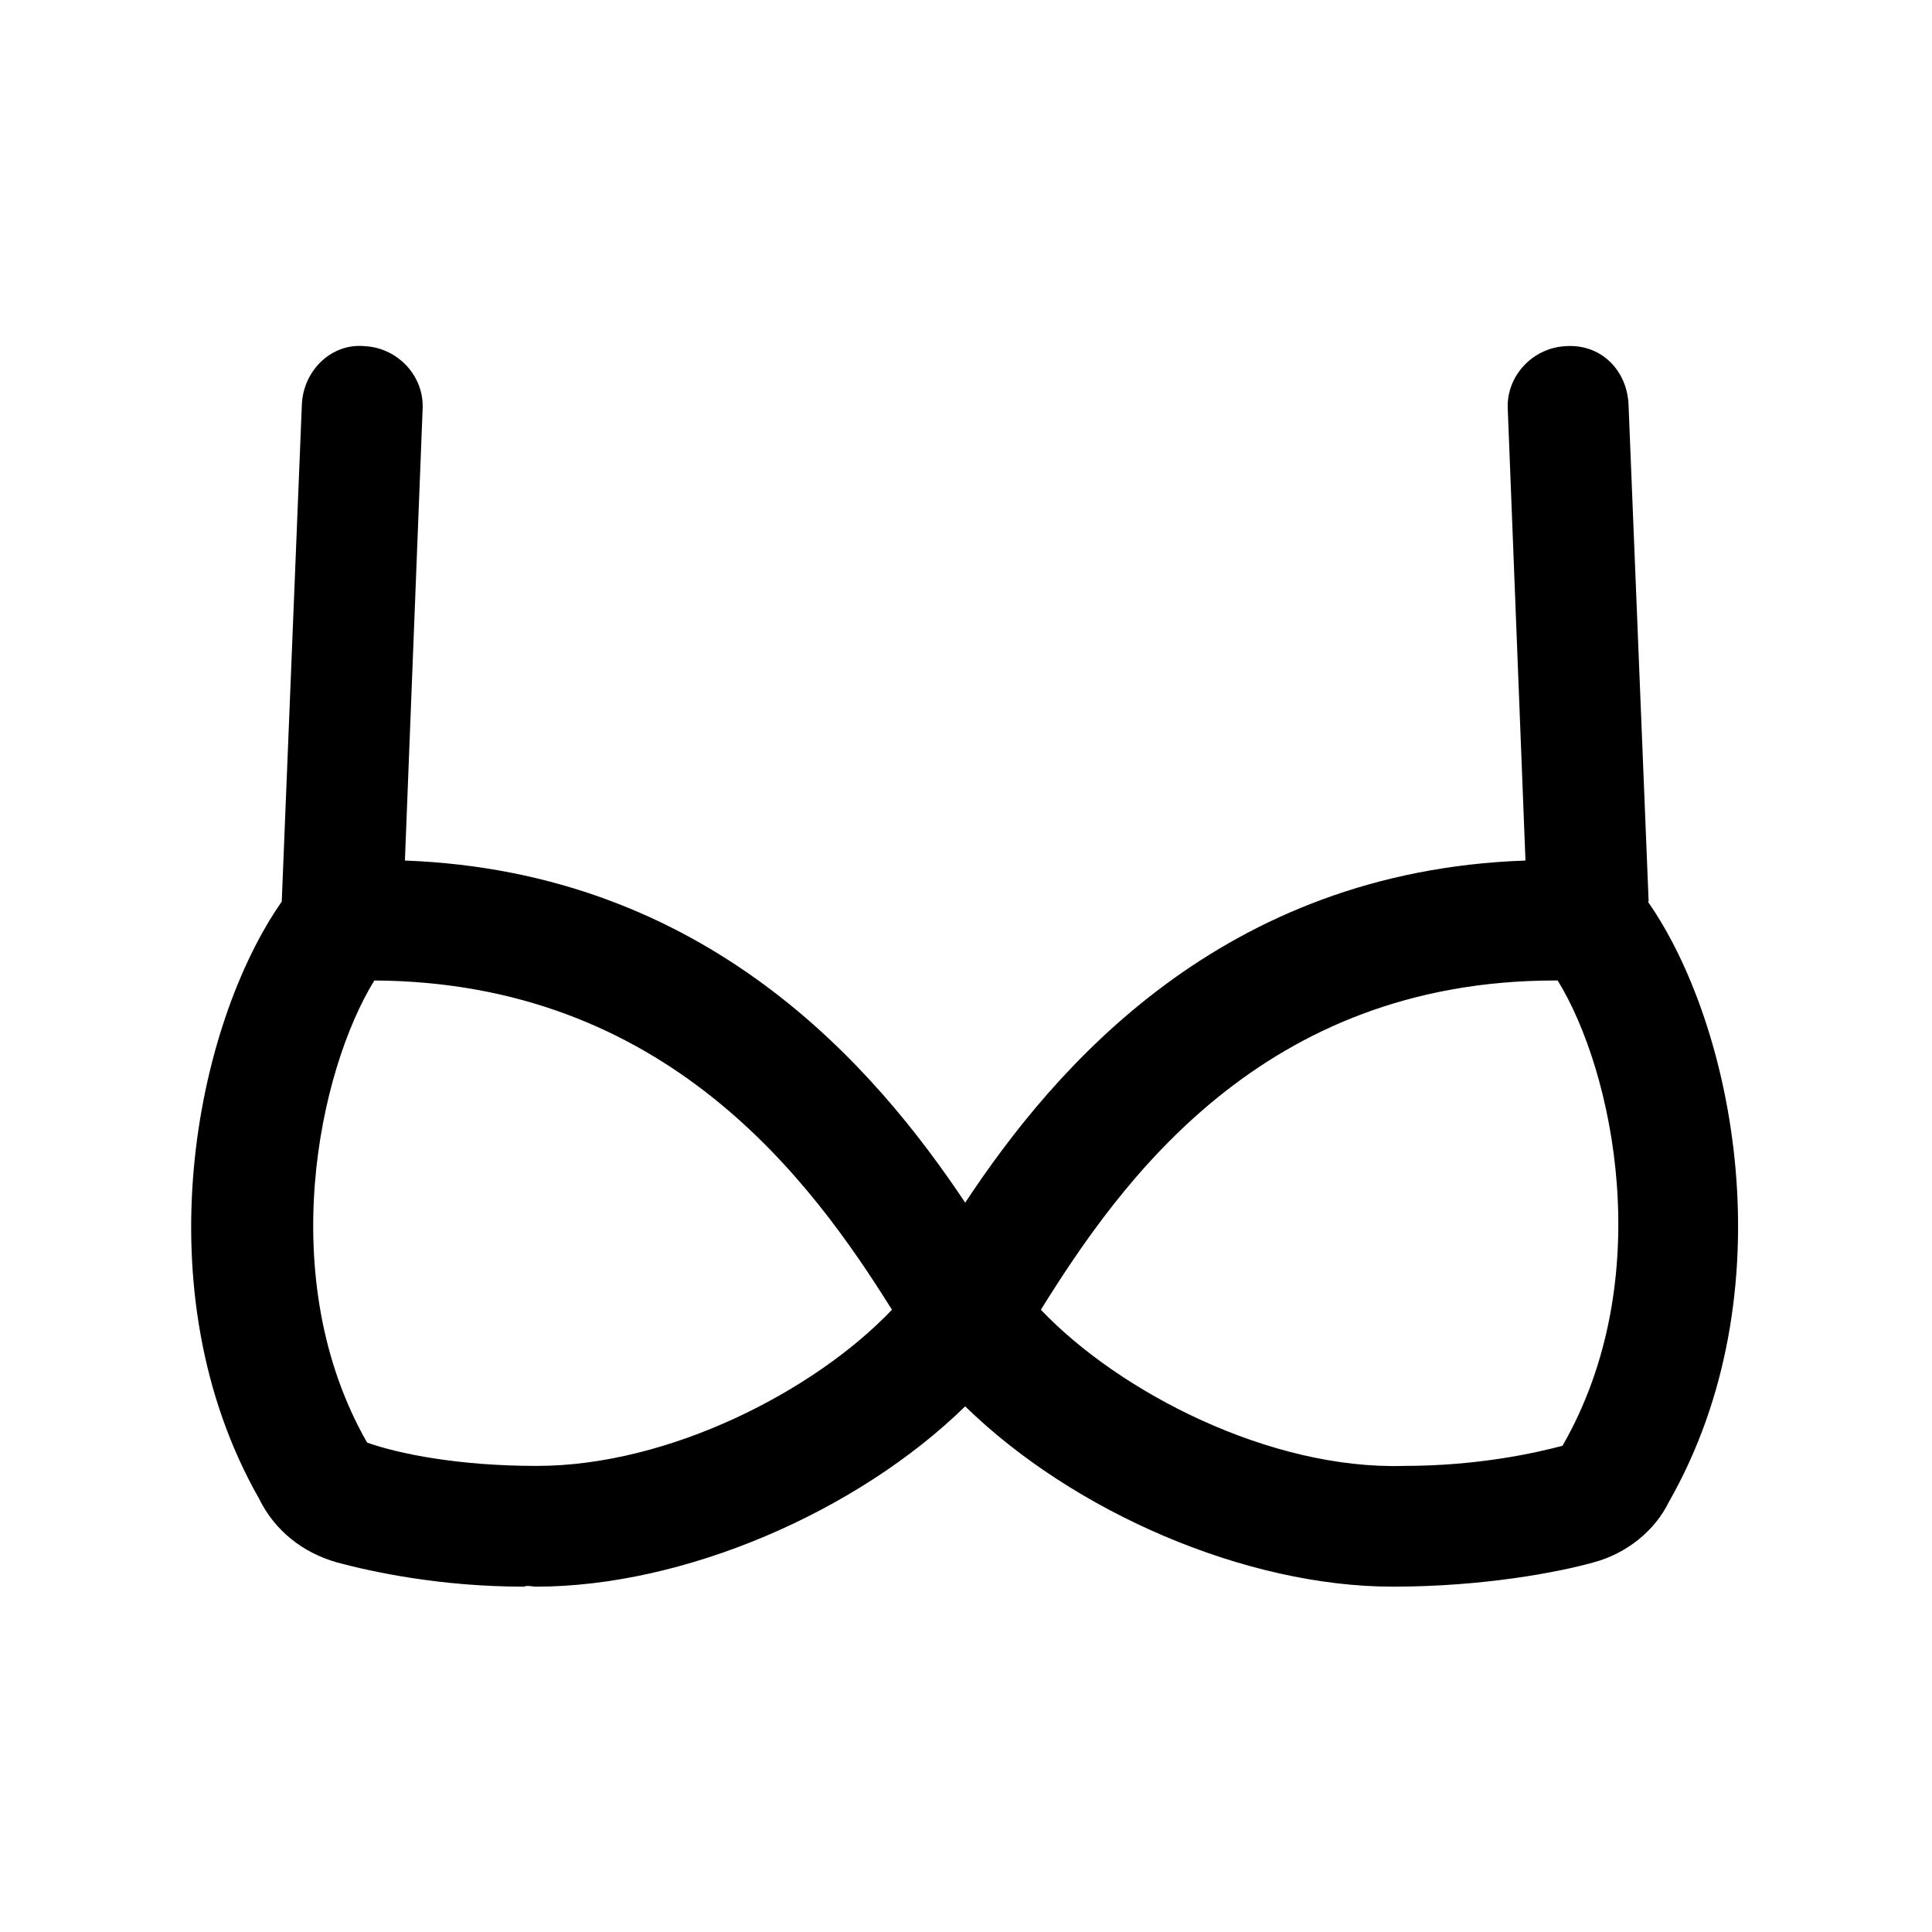 <?xml version="1.0" encoding="UTF-8"?>
<svg id="Livello_1" data-name="Livello 1" xmlns="http://www.w3.org/2000/svg" viewBox="0 0 24 24">
  <path d="M20.48,11.2l-.25-6.18c-.02-.41-.33-.75-.78-.72-.41,.02-.74,.37-.72,.78l.22,5.61c-3.77,.13-5.85,2.57-6.96,4.25-1.12-1.68-3.2-4.11-6.96-4.25l.22-5.61c.02-.41-.31-.76-.72-.78-.41-.04-.76,.3-.78,.72l-.25,6.18c-1.07,1.53-1.75,4.84-.28,7.42,.19,.39,.54,.67,.97,.79,.41,.11,1.26,.3,2.32,.3,.04-.02,.1,0,.15,0,1.84,0,3.99-.93,5.33-2.24,1.34,1.31,3.48,2.24,5.31,2.24,1.13,0,2.06-.18,2.49-.3,.42-.11,.77-.4,.94-.75,1.49-2.61,.81-5.93-.26-7.46Zm-13.82,7.01c-.96,0-1.71-.15-2.1-.29-1.16-2.03-.6-4.62,.09-5.74,3.63,.02,5.43,2.49,6.43,4.09-.96,1.01-2.77,1.94-4.41,1.94Zm12.75-.25c-.34,.09-1.05,.25-1.97,.25-1.66,.05-3.53-.91-4.51-1.94,.99-1.59,2.75-4.09,6.39-4.09h.03c.69,1.12,1.25,3.71,.06,5.78Z"/>
</svg>